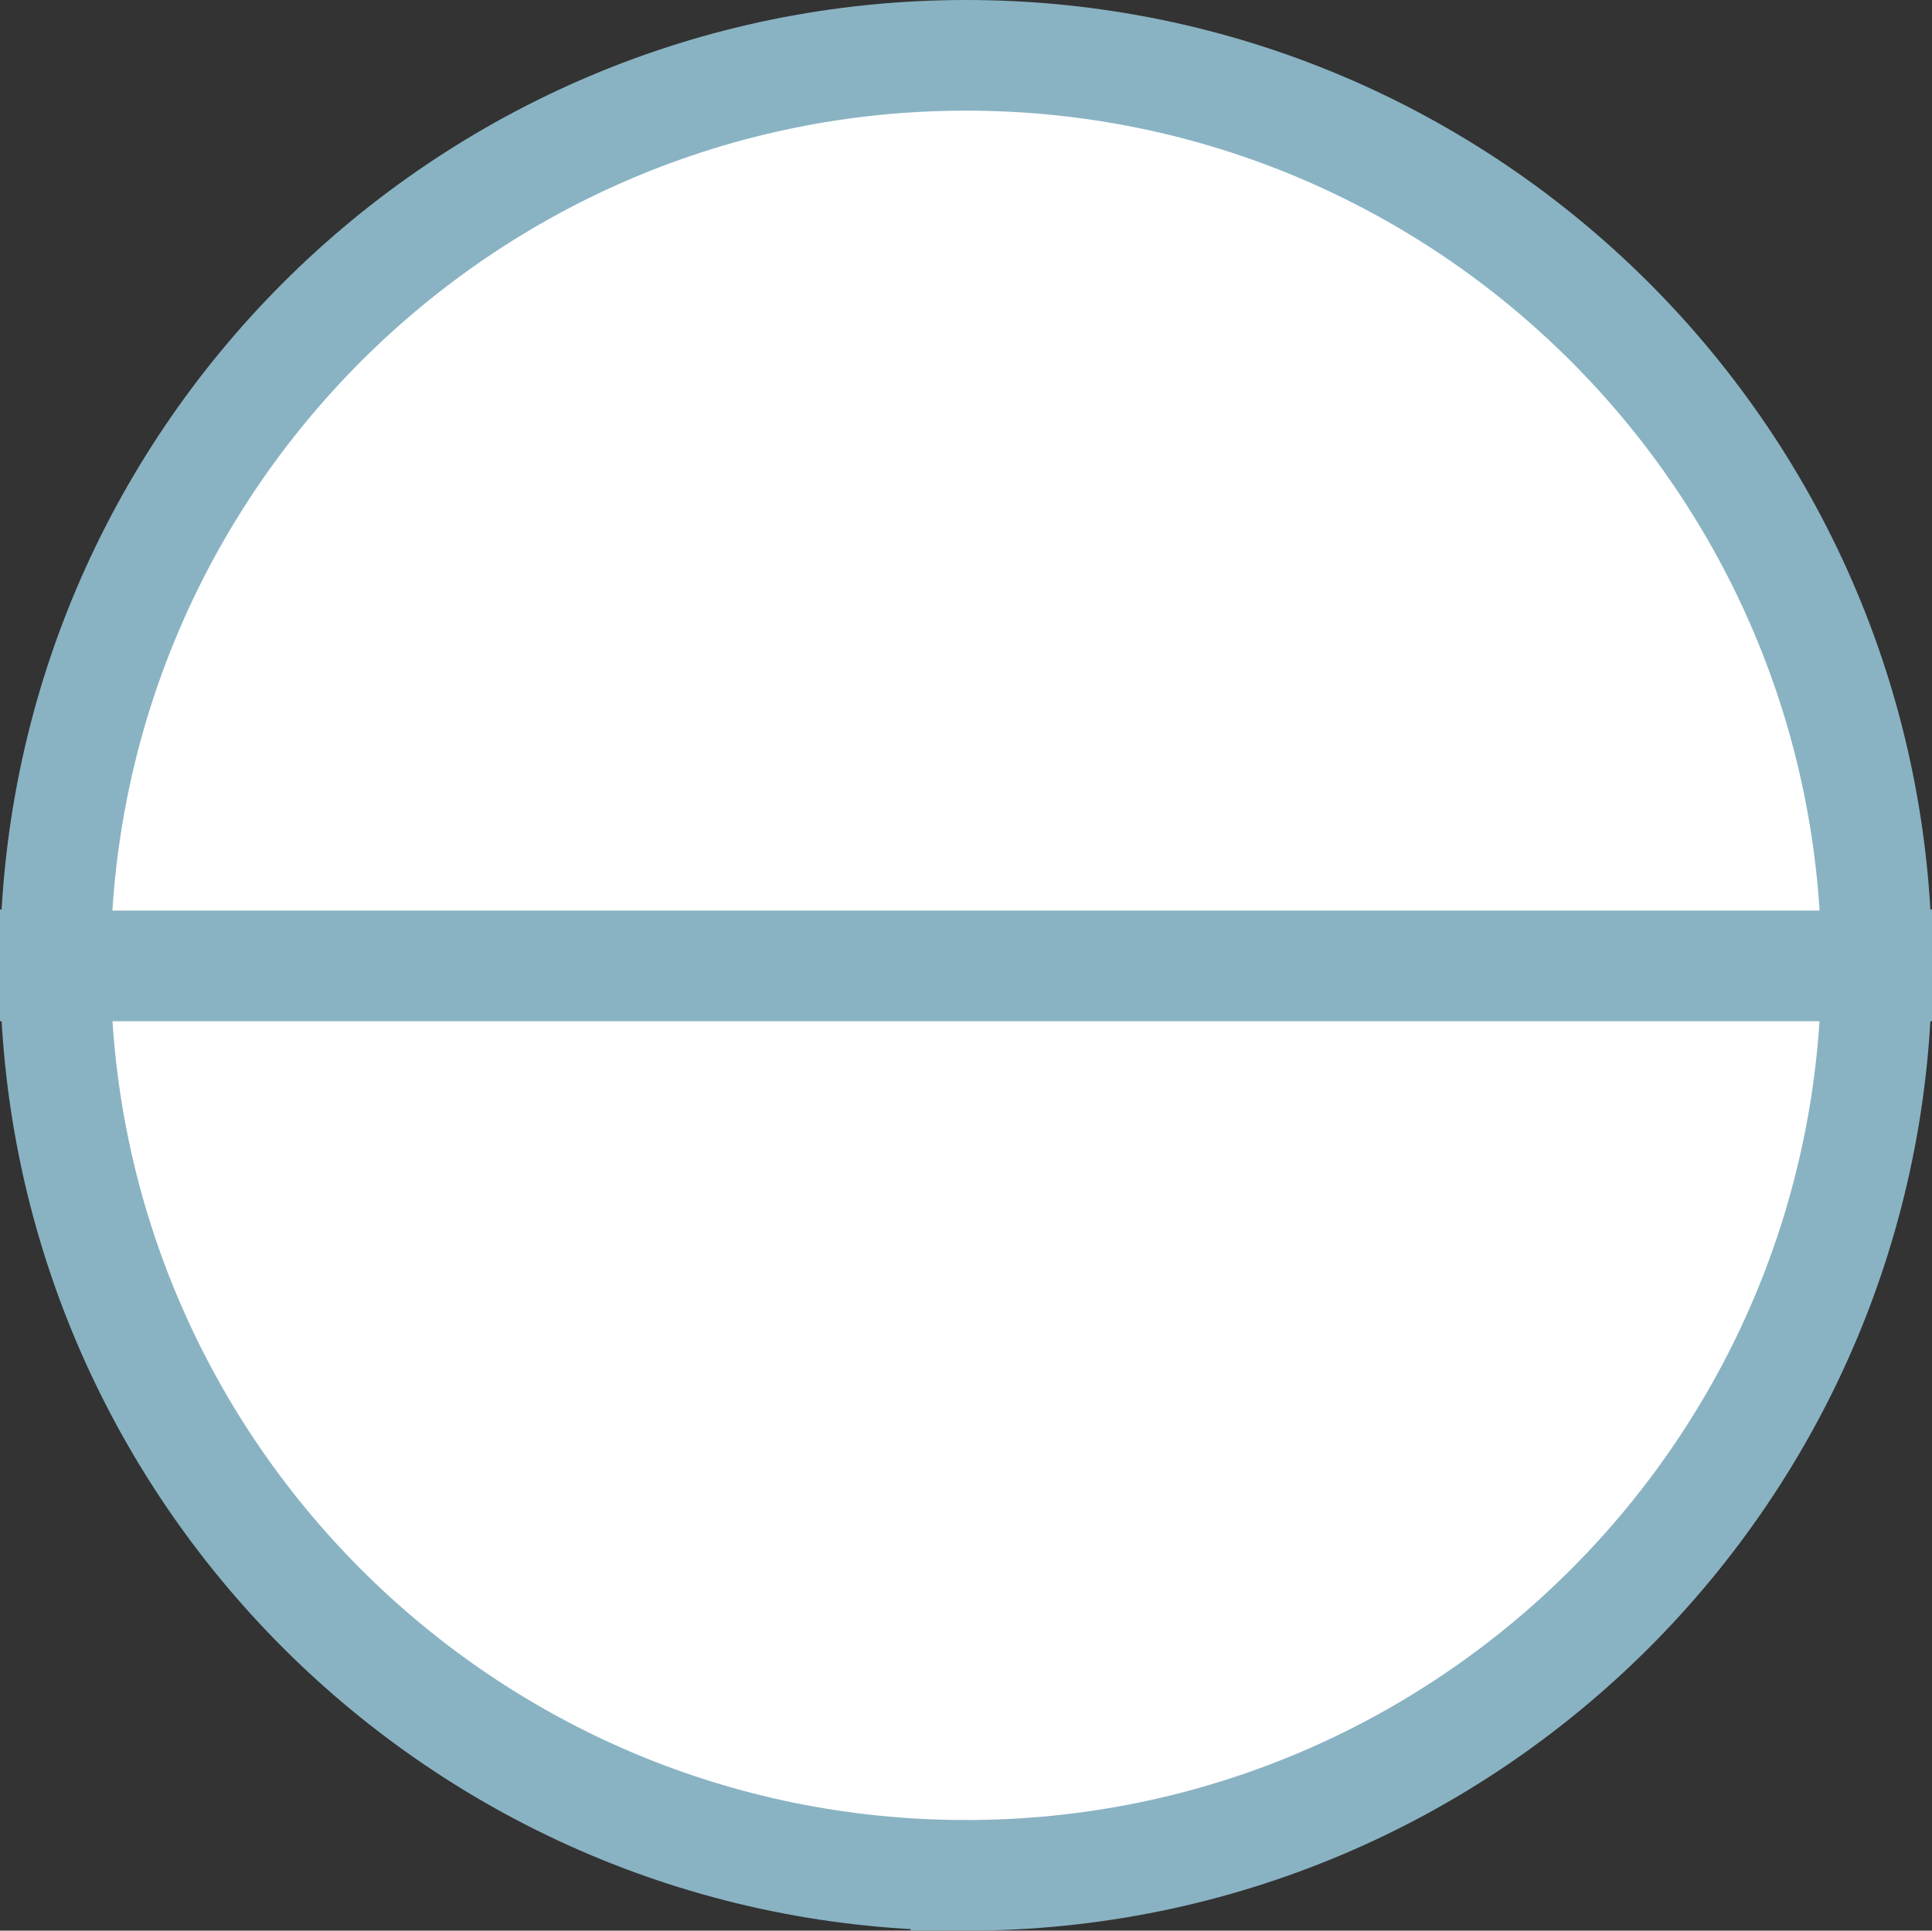 <?xml version="1.0" encoding="UTF-8" standalone="no"?>
<svg
   xmlns:dc="http://purl.org/dc/elements/1.1/"
   xmlns:cc="http://creativecommons.org/ns#"
   xmlns:rdf="http://www.w3.org/1999/02/22-rdf-syntax-ns#"
   xmlns:svg="http://www.w3.org/2000/svg"
   xmlns="http://www.w3.org/2000/svg"
   xmlns:sodipodi="http://sodipodi.sourceforge.net/DTD/sodipodi-0.dtd"
   xmlns:inkscape="http://www.inkscape.org/namespaces/inkscape"
   id="Ebene_1"
   viewBox="0 0 17.46 17.45"
   version="1.1"
   sodipodi:docname="k_app_exercise_0_percent.svg"
   width="17.46"
   height="17.45"
   inkscape:version="1.0.1 (c497b03c, 2020-09-10)">
  <rect x="0" y="0" width="17.46" height="17.45" fill="#333333" stroke="none"/>
  <sodipodi:namedview
     pagecolor="#ffffff"
     bordercolor="#666666"
     borderopacity="1"
     objecttolerance="10"
     gridtolerance="10"
     guidetolerance="10"
     inkscape:pageopacity="0"
     inkscape:pageshadow="2"
     inkscape:window-width="1715"
     inkscape:window-height="1228"
     id="namedview855"
     showgrid="false"
     inkscape:zoom="8.8606851"
     inkscape:cx="11.219806"
     inkscape:cy="8.825"
     inkscape:window-x="0"
     inkscape:window-y="23"
     inkscape:window-maximized="0"
     inkscape:current-layer="Ebene_1" />
  <defs
     id="defs835">
    <style
       id="style833">.cls-1{stroke-width:2.5px;}.cls-1,.cls-2,.cls-3{stroke:#5883a5;}.cls-1,.cls-2,.cls-3,.cls-4{stroke-miterlimit:10;}.cls-1,.cls-5{fill:#fff;}.cls-2,.cls-6{fill:#5883a5;}.cls-2,.cls-3{stroke-width:1.61px;}.cls-6{font-family:UnitRoundedPro-Medium, 'Unit Rounded Pro';font-size:16.96px;font-weight:500;}.cls-6,.cls-7{isolation:isolate;}.cls-3,.cls-4{fill:none;}.cls-4{stroke:#89b3c3;}.cls-5{stroke-width:0px;}</style>
  </defs>
  <path
     id="Pfad_907"
     class="cls-5"
     d="m 8.73,16.95 c 4.54,0 8.23,-3.68 8.23,-8.23 H 0.5 c 0,4.54 3.68,8.23 8.23,8.23" />
  <path
     id="Pfad_908"
     class="cls-4"
     d="m 8.73,16.95 c 4.54,0 8.23,-3.68 8.23,-8.23 H 0.5 c 0,4.54 3.68,8.23 8.23,8.23 z" />
  <path
     id="Pfad_913"
     class="cls-5"
     d="M 8.73,0.5 C 4.19,0.5 0.5,4.18 0.5,8.73 H 16.96 C 16.96,4.19 13.28,0.5 8.73,0.5" />
  <path
     id="Pfad_914"
     class="cls-4"
     d="M 8.73,0.5 C 4.19,0.5 0.5,4.18 0.5,8.73 H 16.96 C 16.96,4.19 13.28,0.5 8.73,0.5 Z" />
</svg>
